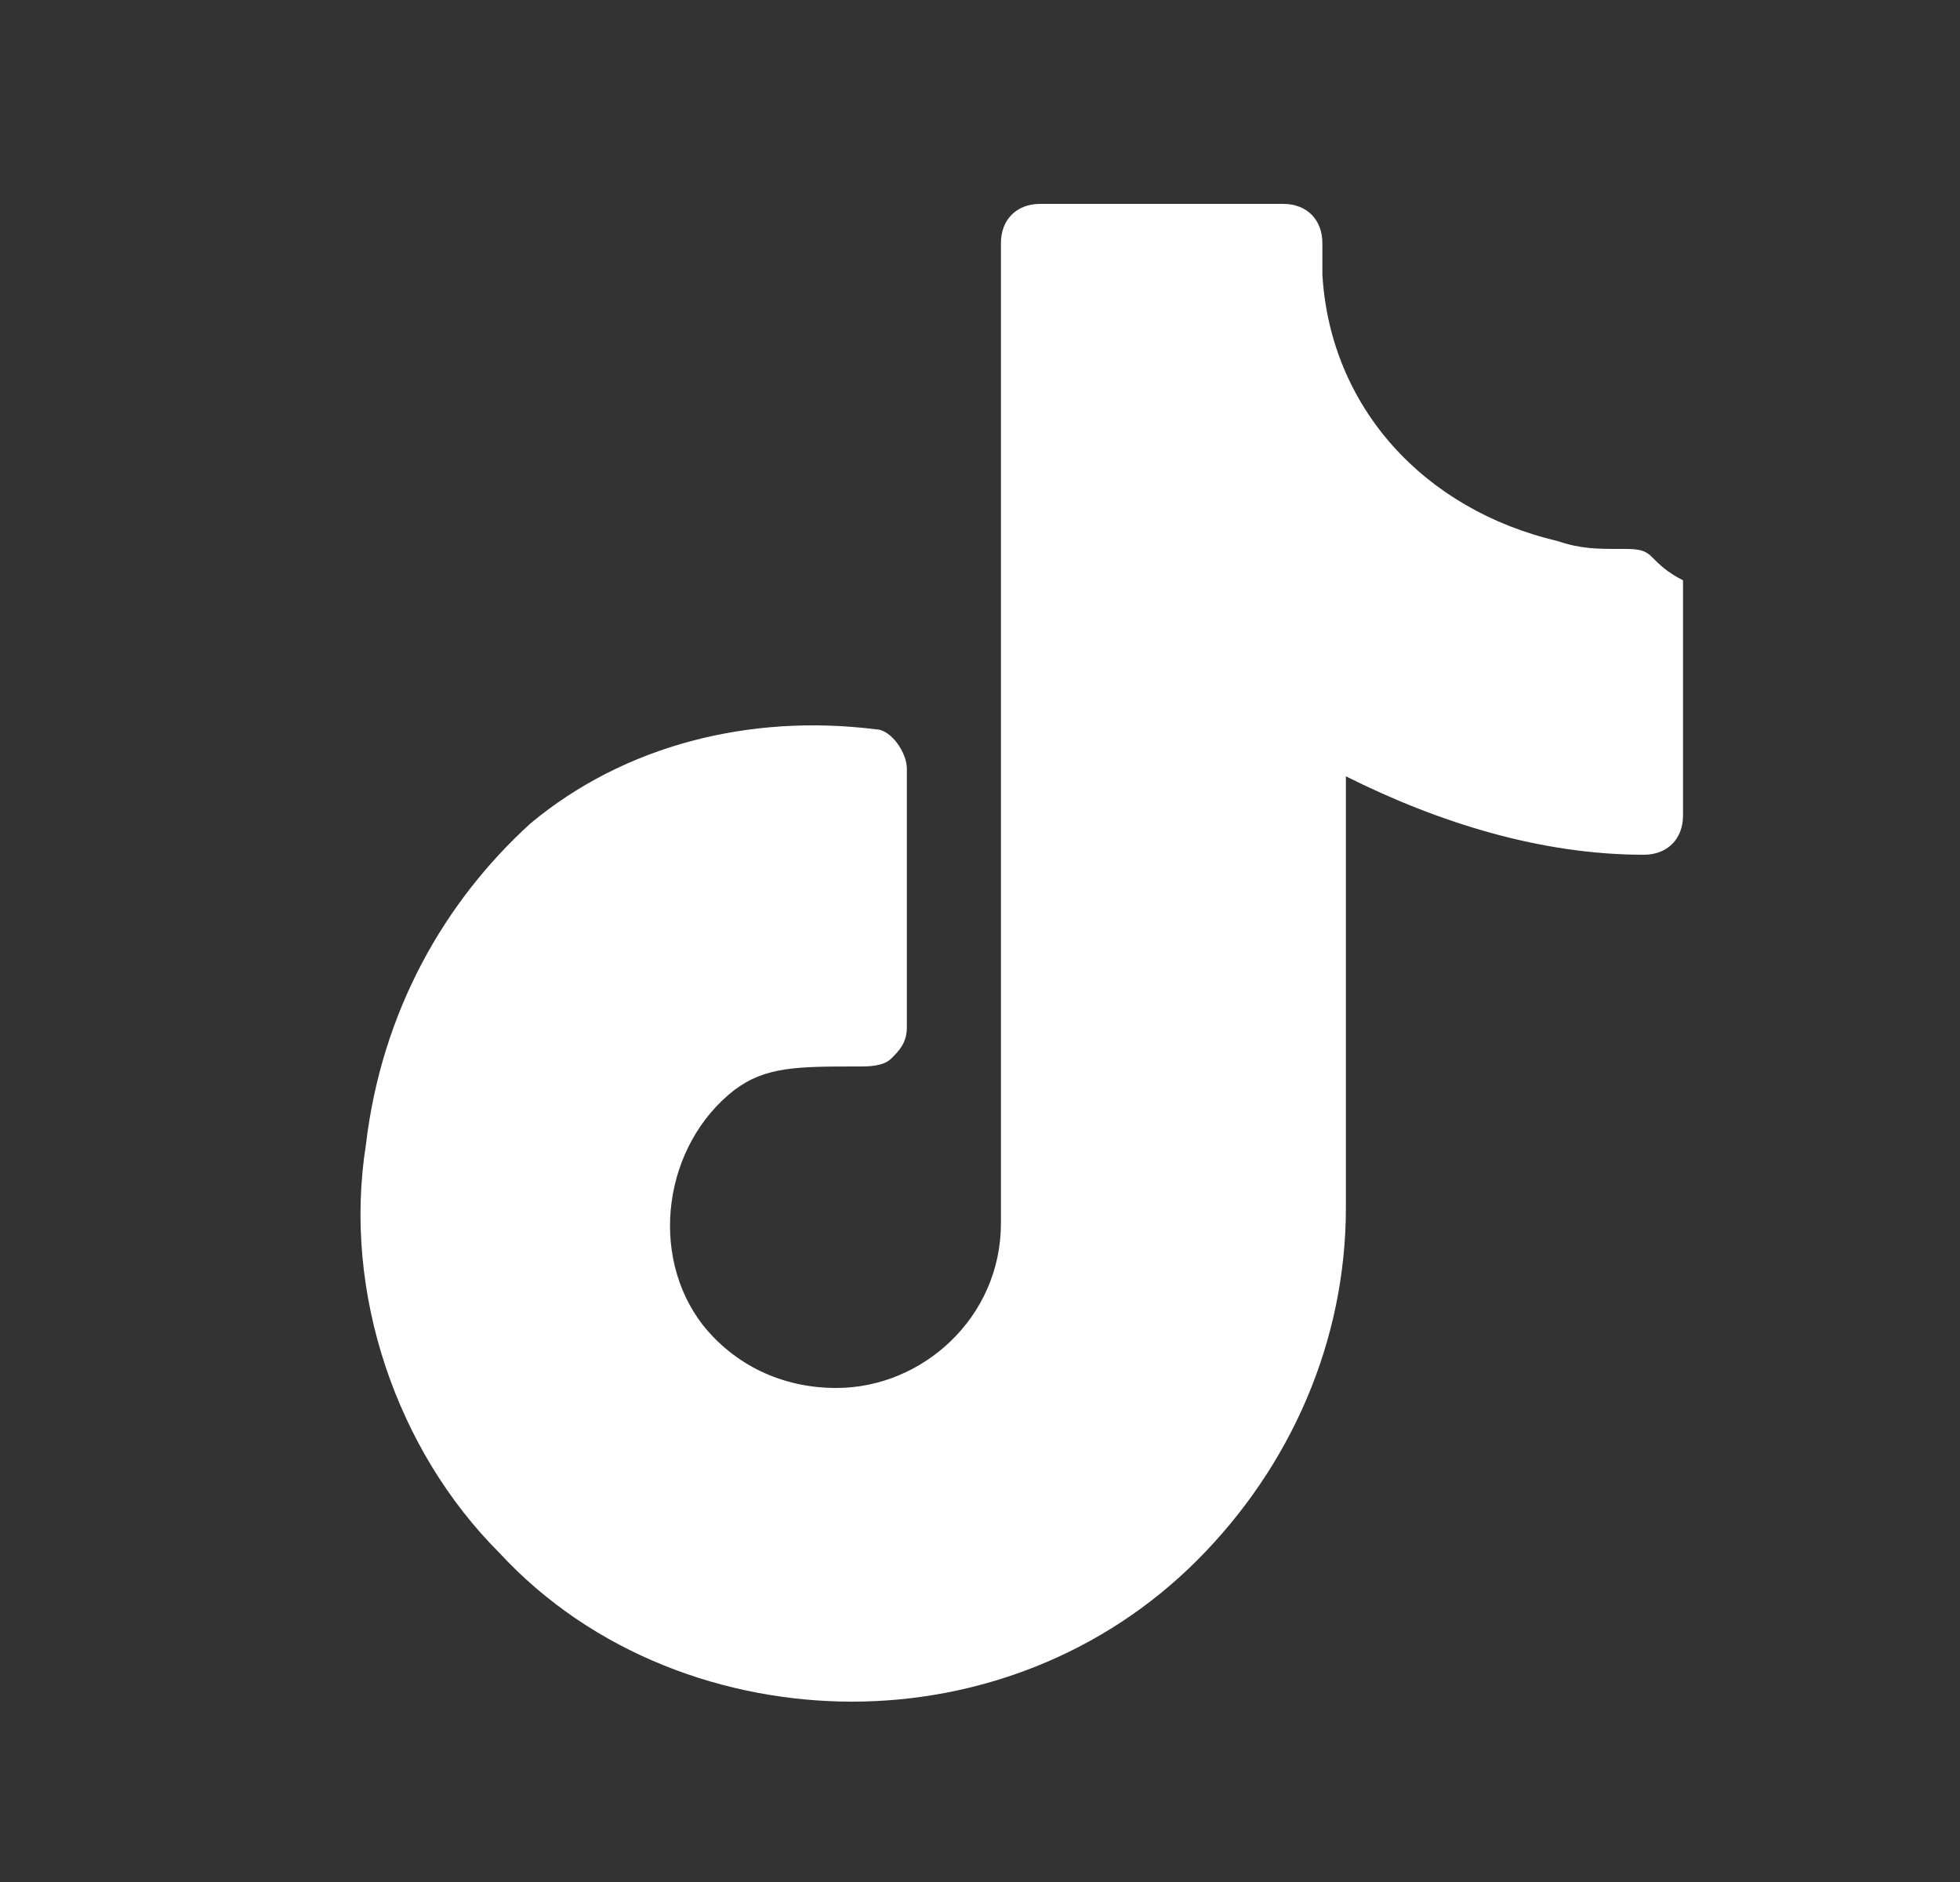 <svg width="25" height="24" viewBox="0 0 25 24" fill="none" xmlns="http://www.w3.org/2000/svg">
<rect x="0" y="0" width="25" height="24" fill="#333333" stroke="none"/>
<path d="M21.067 7.1C20.967 7 20.867 7 20.667 7C20.367 7 20.167 7 19.867 6.9C18.167 6.5 16.967 5.2 16.867 3.5V3.1C16.867 2.8 16.667 2.6 16.367 2.6H13.267C12.967 2.6 12.767 2.8 12.767 3.1V15.6C12.767 16.8 11.767 17.7 10.667 17.7C9.967 17.7 9.367 17.4 8.967 16.9C8.267 16 8.467 14.6 9.367 13.9C9.767 13.6 10.167 13.6 10.967 13.6C11.067 13.6 11.267 13.6 11.367 13.5C11.467 13.4 11.567 13.3 11.567 13.1V9.8C11.567 9.6 11.367 9.3 11.167 9.3C9.567 9.1 7.967 9.5 6.767 10.5C5.667 11.5 4.867 12.9 4.667 14.6C4.367 16.5 5.067 18.5 6.367 19.8C7.567 21.1 9.267 21.7 10.867 21.7C12.467 21.7 14.067 21.1 15.267 19.9C16.467 18.7 17.167 17.1 17.167 15.4V9.9C18.367 10.5 19.667 10.9 20.967 10.9C21.267 10.9 21.467 10.7 21.467 10.4V7.4C21.267 7.3 21.167 7.2 21.067 7.1Z" fill="white"/>
</svg>
